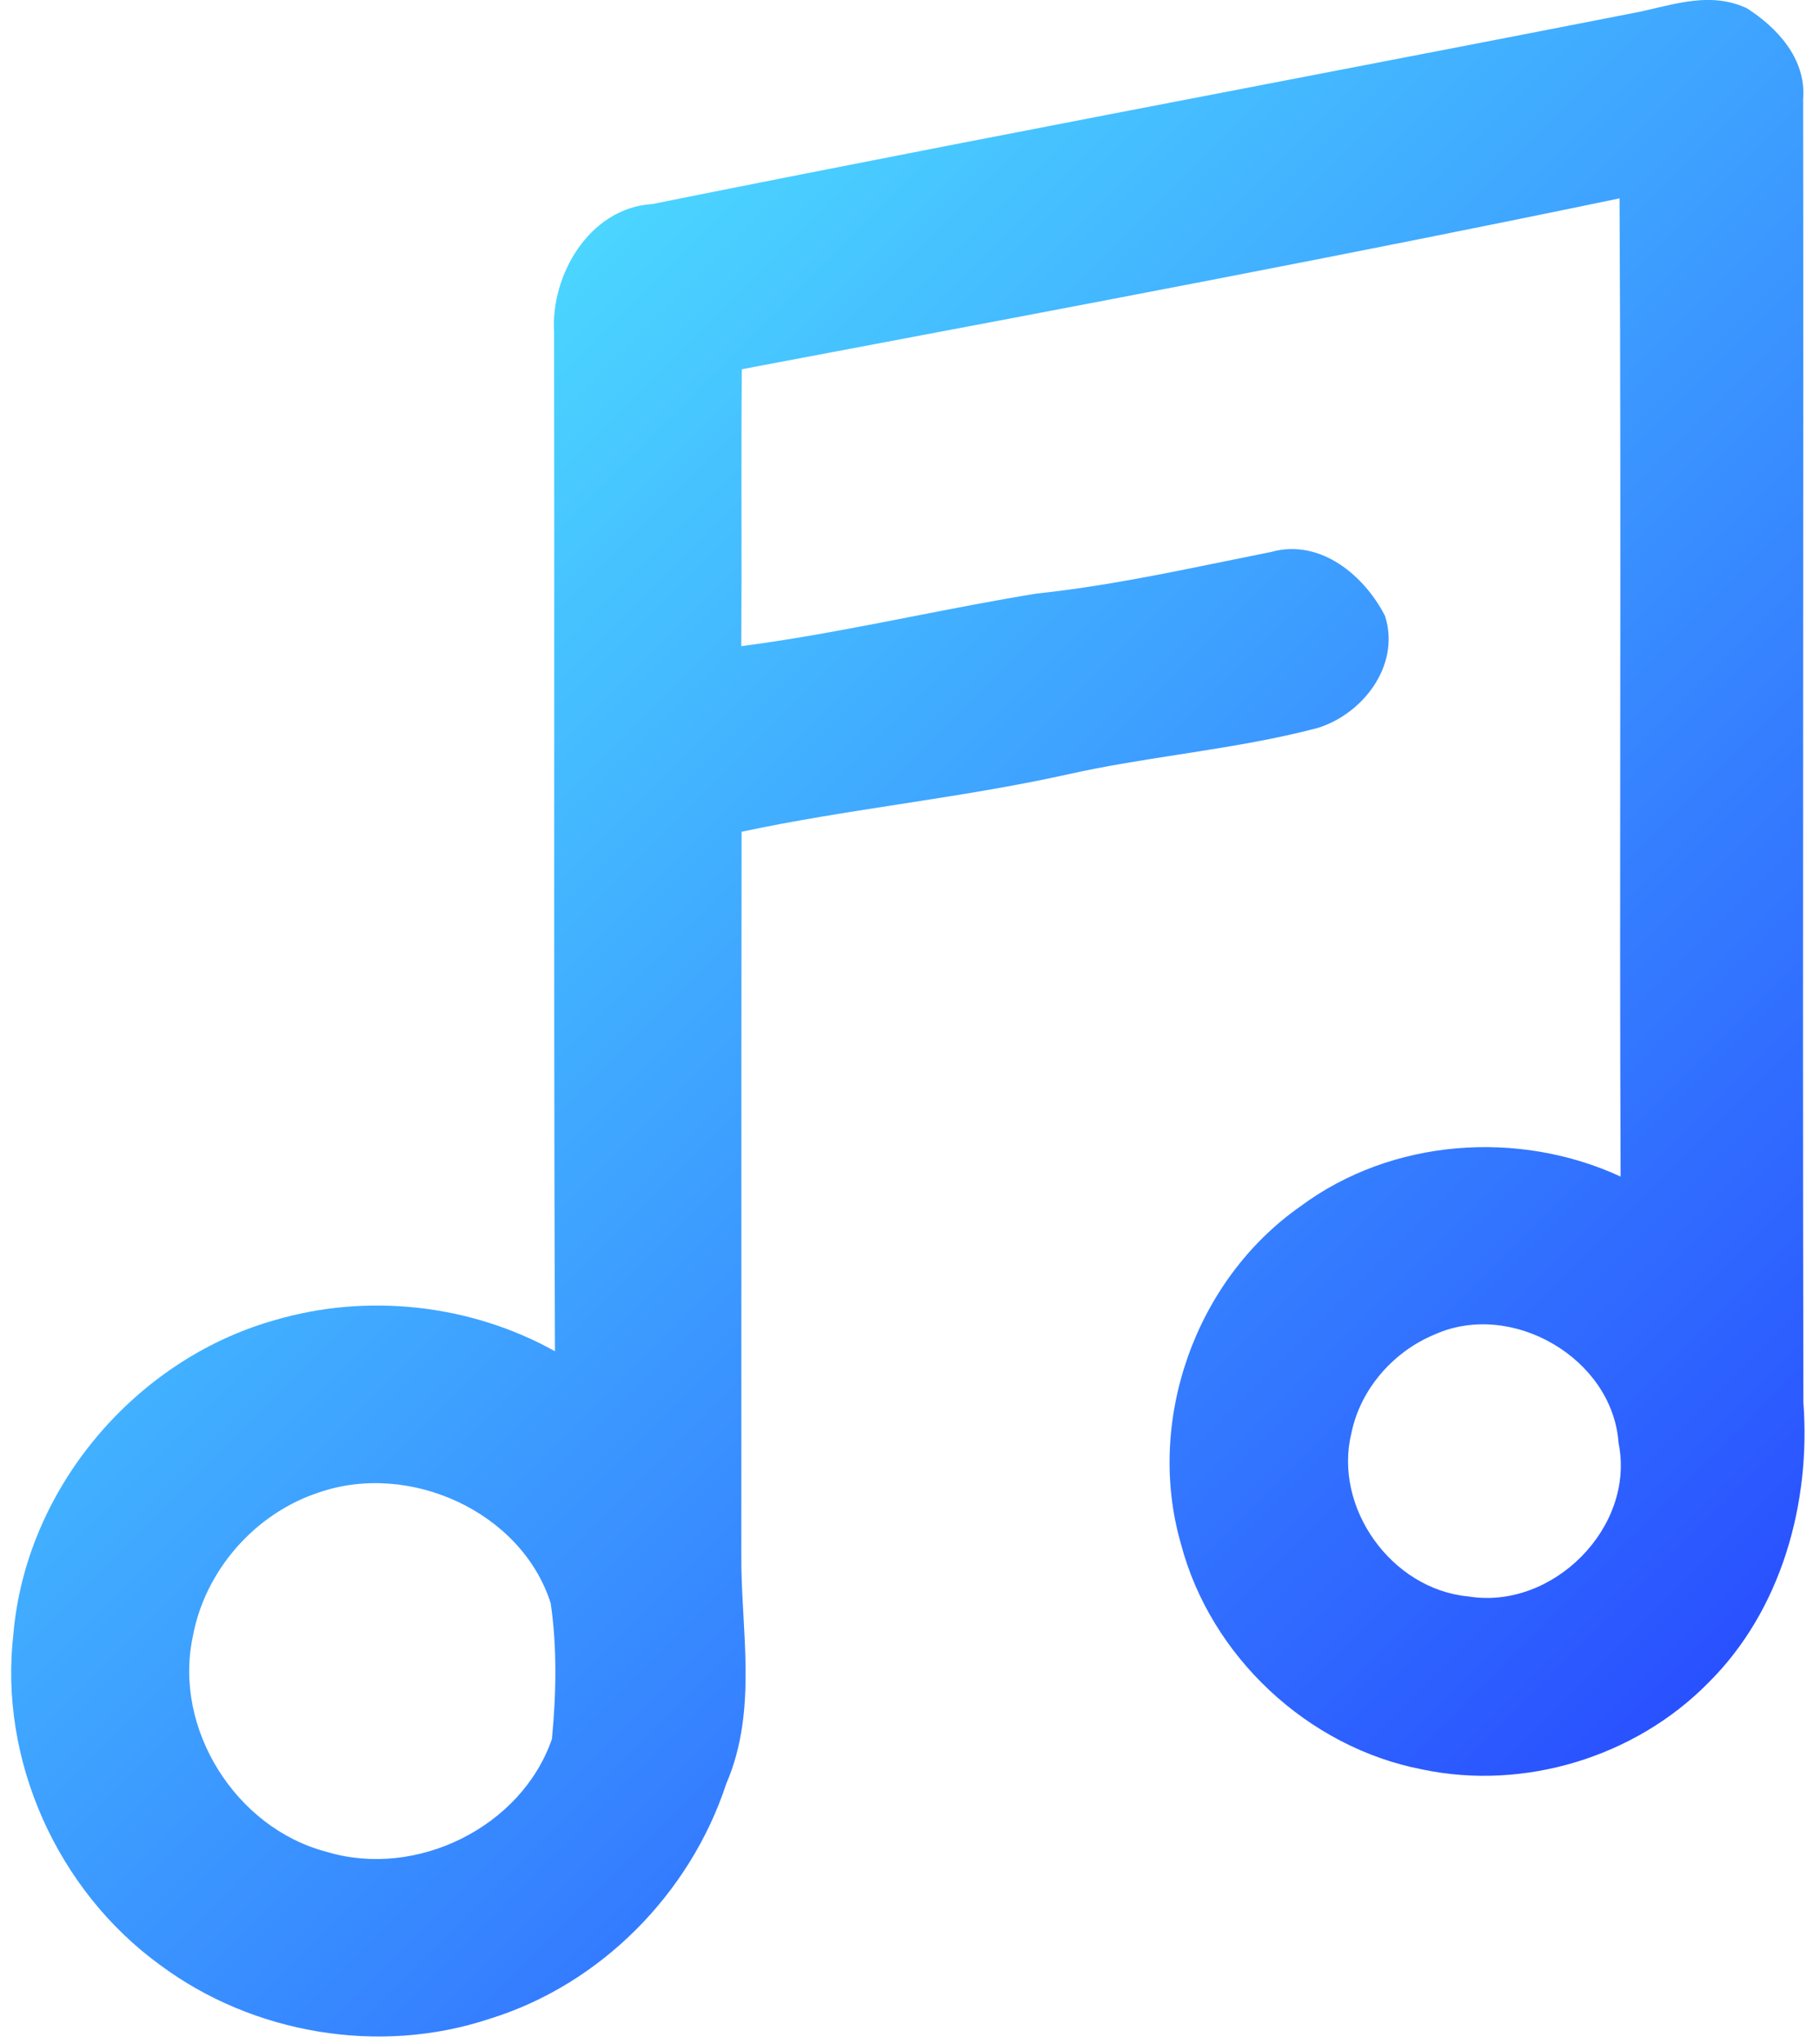 <?xml version="1.0" encoding="UTF-8" standalone="no"?>
<svg
   width="163"
   height="183"
   viewBox="0 0 163 183"
   fill="none"
   version="1.1"
   id="svg4"
   sodipodi:docname="volume.svg"
   inkscape:version="1.4 (e7c3feb100, 2024-10-09)"
   xmlns:inkscape="http://www.inkscape.org/namespaces/inkscape"
   xmlns:sodipodi="http://sodipodi.sourceforge.net/DTD/sodipodi-0.dtd"
   xmlns="http://www.w3.org/2000/svg"
   xmlns:svg="http://www.w3.org/2000/svg">
  <sodipodi:namedview
     id="namedview4"
     pagecolor="#505050"
     bordercolor="#eeeeee"
     borderopacity="1"
     inkscape:showpageshadow="0"
     inkscape:pageopacity="0"
     inkscape:pagecheckerboard="0"
     inkscape:deskcolor="#d1d1d1"
     inkscape:zoom="3.0788607"
     inkscape:cx="50.505695"
     inkscape:cy="89.318753"
     inkscape:window-width="1920"
     inkscape:window-height="1054"
     inkscape:window-x="1920"
     inkscape:window-y="0"
     inkscape:window-maximized="1"
     inkscape:current-layer="svg4" />
  <path
     d="m 146.219,1.181 -0.007,0.001 -0.007,0.001 c -11.179,2.188 -22.368,4.342 -33.561,6.497 -18.076,3.481 -36.159,6.962 -54.213,10.588 -2.886,0.173 -5.176,1.838 -6.679,4.008 -1.504,2.171 -2.284,4.926 -2.129,7.467 0.019,11.991 0.016,23.985 0.013,35.98 -0.005,18.421 -0.009,36.844 0.066,55.265 -7.577,-4.224 -16.853,-5.238 -25.178,-2.761 -12.508,3.566 -22.203,15.11 -23.321,28.05 -1.322,11.288 3.905,22.95 13.108,29.646 8.299,6.185 19.643,8.126 29.522,4.843 9.968,-3.072 17.99,-11.24 21.21,-21.052 1.462,-3.383 1.767,-6.908 1.731,-10.368 -0.017,-1.586 -0.105,-3.179 -0.193,-4.741 -0.008,-0.149 -0.017,-0.296 -0.025,-0.444 -0.095,-1.714 -0.179,-3.391 -0.164,-5.038 v -0.009 c 0.005,-8.184 0.004,-16.366 0.004,-24.548 -9e-4,-13.367 -0.002,-26.73 0.02,-40.091 4.657,-0.995 9.366,-1.726 14.11,-2.462 l 0.045,-0.007 c 5.014,-0.778 10.067,-1.563 15.071,-2.672 l 0.004,-7e-4 c 3.266,-0.735 6.576,-1.25 9.923,-1.772 0.392,-0.061 0.784,-0.122 1.177,-0.184 3.735,-0.586 7.506,-1.21 11.218,-2.183 l 0.021,-0.005 0.02,-0.006 c 1.995,-0.615 3.827,-1.984 5.006,-3.734 1.185,-1.76 1.75,-3.974 1.056,-6.22 l -0.027,-0.087 -0.042,-0.081 c -0.899,-1.723 -2.302,-3.425 -4.04,-4.556 -1.74,-1.133 -3.867,-1.719 -6.129,-1.08 -1.373,0.273 -2.741,0.552 -4.105,0.832 -5.615,1.148 -11.179,2.287 -16.837,2.884 l -0.028,0.003 -0.028,0.004 c -3.694,0.6 -7.368,1.318 -11.023,2.032 -0.932,0.182 -1.863,0.364 -2.793,0.544 -4.21,0.813 -8.404,1.583 -12.626,2.132 0.026,-3.931 0.022,-7.859 0.018,-11.783 l -5e-4,-0.464 c -0.004,-4.186 -0.007,-8.367 0.028,-12.549 2.072,-0.391 4.145,-0.782 6.218,-1.173 24.144,-4.555 48.317,-9.116 72.393,-14.126 0.091,15.682 0.077,31.338 0.064,46.997 -0.012,13.523 -0.023,27.047 0.033,40.59 -9.137,-4.215 -20.498,-3.411 -28.673,2.664 -9.435,6.6 -13.888,19.235 -10.699,30.247 2.647,10.051 11.348,18.193 21.604,20.173 9.132,1.923 19.061,-1.108 25.588,-7.723 6.621,-6.538 9.222,-16.188 8.548,-25.146 -0.047,-21.46 -0.035,-42.919 -0.023,-64.378 0.011,-17.434 0.021,-34.868 -10e-4,-52.305 0.309,-3.698 -2.471,-6.497 -4.997,-8.113 l -0.06,-0.038 -0.065,-0.029 c -1.801,-0.821 -3.63,-0.803 -5.332,-0.544 -0.849,0.129 -1.69,0.322 -2.49,0.51 -0.09,0.021 -0.179,0.042 -0.267,0.063 -0.714,0.169 -1.391,0.329 -2.057,0.45 z m -17.755,118.316 0.013,-0.005 0.012,-0.006 c 3.425,-1.535 7.397,-1.038 10.617,0.848 3.22,1.886 5.569,5.087 5.849,8.812 l 0.004,0.061 0.012,0.059 c 0.734,3.704 -0.698,7.428 -3.329,10.097 -2.633,2.67 -6.371,4.187 -10.115,3.583 l -0.031,-0.005 -0.032,-0.003 c -6.864,-0.667 -12.056,-7.957 -10.434,-14.613 l 0.004,-0.017 0.004,-0.017 c 0.806,-3.896 3.719,-7.253 7.426,-8.794 z m -99.912,14.139 0.008,-0.003 0.008,-0.002 c 8.13,-2.812 18.171,1.755 20.757,9.934 0.572,3.974 0.496,8.085 0.105,12.141 -2.712,7.874 -12.115,12.529 -20.159,10.109 l -0.017,-0.006 -0.018,-0.004 c -8.131,-2.129 -13.698,-11.01 -11.98,-19.208 l 0.003,-0.014 0.003,-0.013 c 1.071,-5.919 5.558,-11.057 11.291,-12.934 z"
     fill="url(#paint0_linear)"
     stroke="url(#paint1_linear)"
     stroke-width="2"
     id="path1"
     style="fill:url(#paint0_linear);stroke:url(#paint1_linear);stroke-width:0;stroke-dasharray:none" />
  <defs
     id="defs4">
    <linearGradient
       id="paint0_linear"
       x1="157.314"
       y1="168.051"
       x2="27.749"
       y2="38.486"
       gradientUnits="userSpaceOnUse"
       gradientTransform="translate(-14.999,-5)">
      <stop
         stop-color="#0357D1"
         id="stop1"
         offset="0"
         style="stop-color:#2950ff;stop-opacity:1;" />
      <stop
         offset="1"
         stop-color="#27CDFC"
         id="stop2"
         style="stop-color:#4fe5ff;stop-opacity:1;" />
    </linearGradient>
    <linearGradient
       id="paint1_linear"
       x1="157.314"
       y1="168.051"
       x2="27.749"
       y2="38.486"
       gradientUnits="userSpaceOnUse"
       gradientTransform="translate(-14.999,-5)">
      <stop
         stop-color="#0357D1"
         id="stop3" />
      <stop
         offset="1"
         stop-color="#27CDFC"
         id="stop4" />
    </linearGradient>
  </defs>
</svg>
